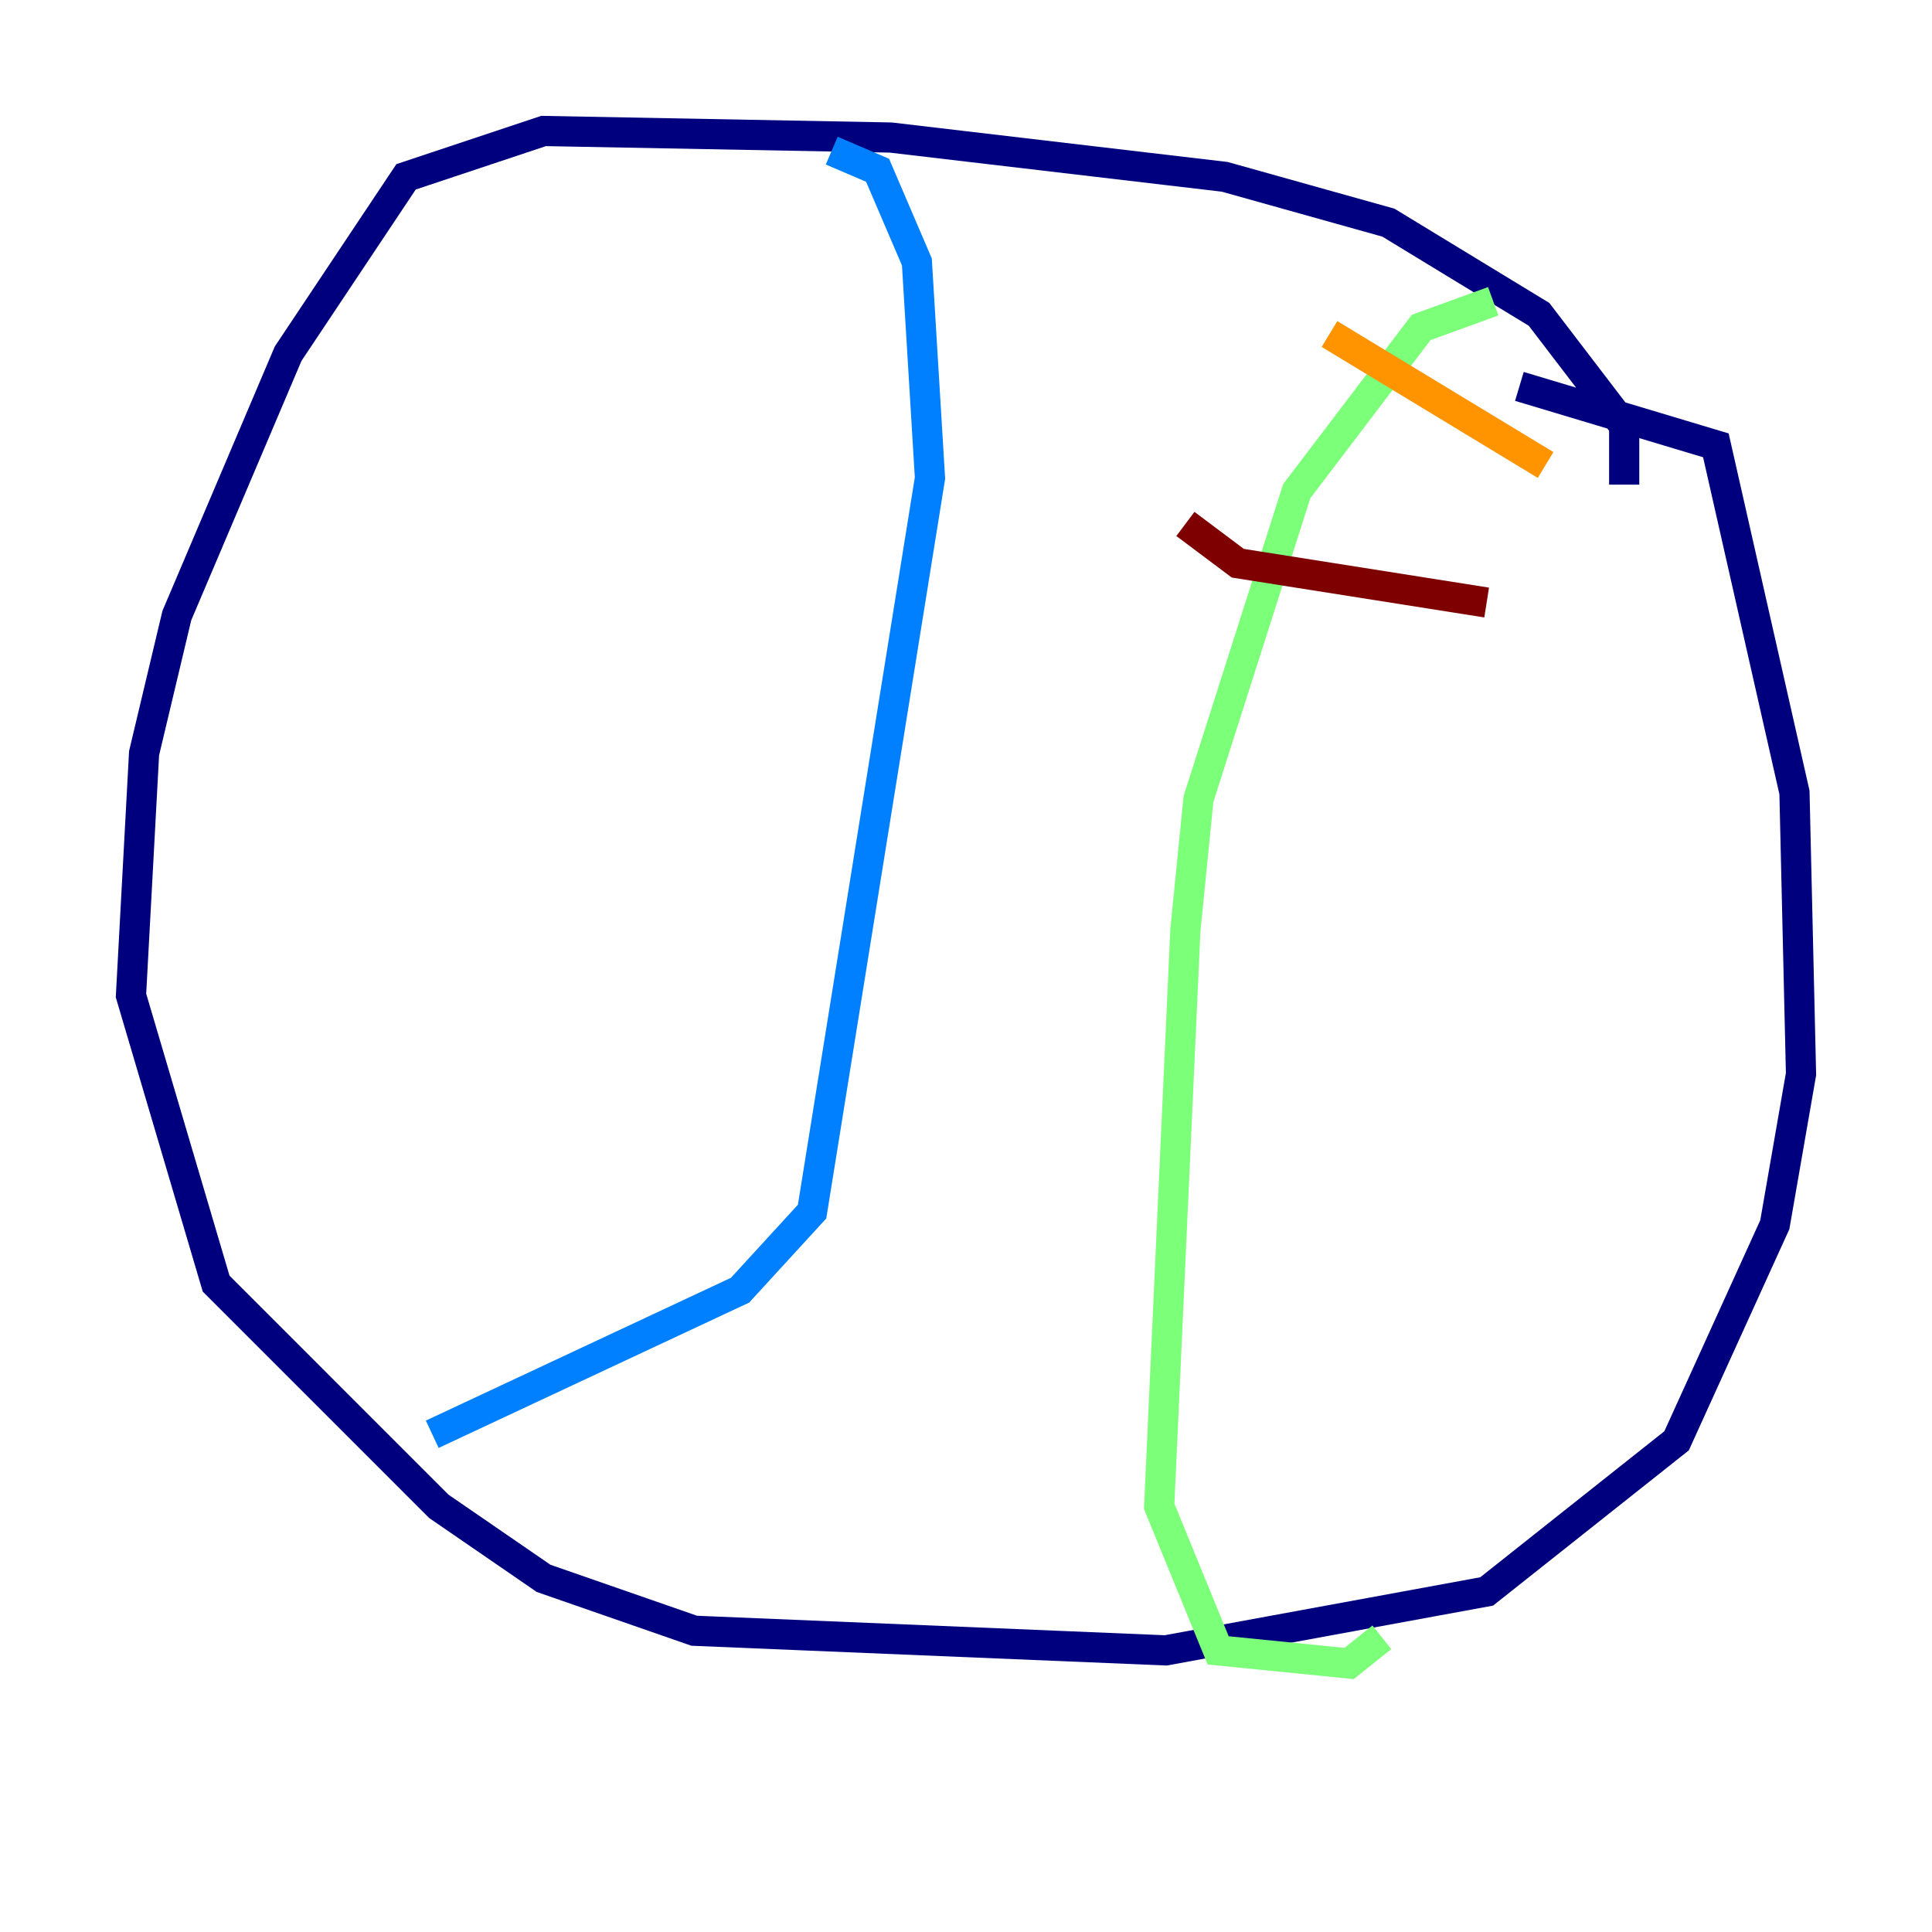 <?xml version="1.0" encoding="utf-8" ?>
<svg baseProfile="tiny" height="128" version="1.2" viewBox="0,0,128,128" width="128" xmlns="http://www.w3.org/2000/svg" xmlns:ev="http://www.w3.org/2001/xml-events" xmlns:xlink="http://www.w3.org/1999/xlink"><defs /><polyline fill="none" points="107.607,32.108 107.607,28.203 101.966,20.827 91.986,14.752 81.139,11.715 59.01,9.112 36.014,8.678 26.902,11.715 19.091,23.43 11.715,40.786 9.546,49.898 8.678,65.953 14.319,85.044 29.071,99.797 36.014,104.57 45.993,108.041 77.234,109.342 98.495,105.437 111.078,95.458 117.586,81.139 119.322,71.159 118.888,52.502 113.681,29.505 100.664,25.6" stroke="#00007f" stroke-width="2" /><polyline fill="none" points="55.105,9.98 58.142,11.281 60.746,17.356 61.614,31.675 53.803,80.271 49.031,85.478 28.637,95.024" stroke="#0080ff" stroke-width="2" /><polyline fill="none" points="98.929,19.959 94.156,21.695 85.912,32.542 79.403,52.936 78.536,61.614 76.8,99.797 80.705,109.342 89.383,110.21 91.552,108.475" stroke="#7cff79" stroke-width="2" /><polyline fill="none" points="88.081,22.129 102.4,30.807" stroke="#ff9400" stroke-width="2" /><polyline fill="none" points="78.536,34.712 82.007,37.315 98.495,39.919" stroke="#7f0000" stroke-width="2" /></svg>